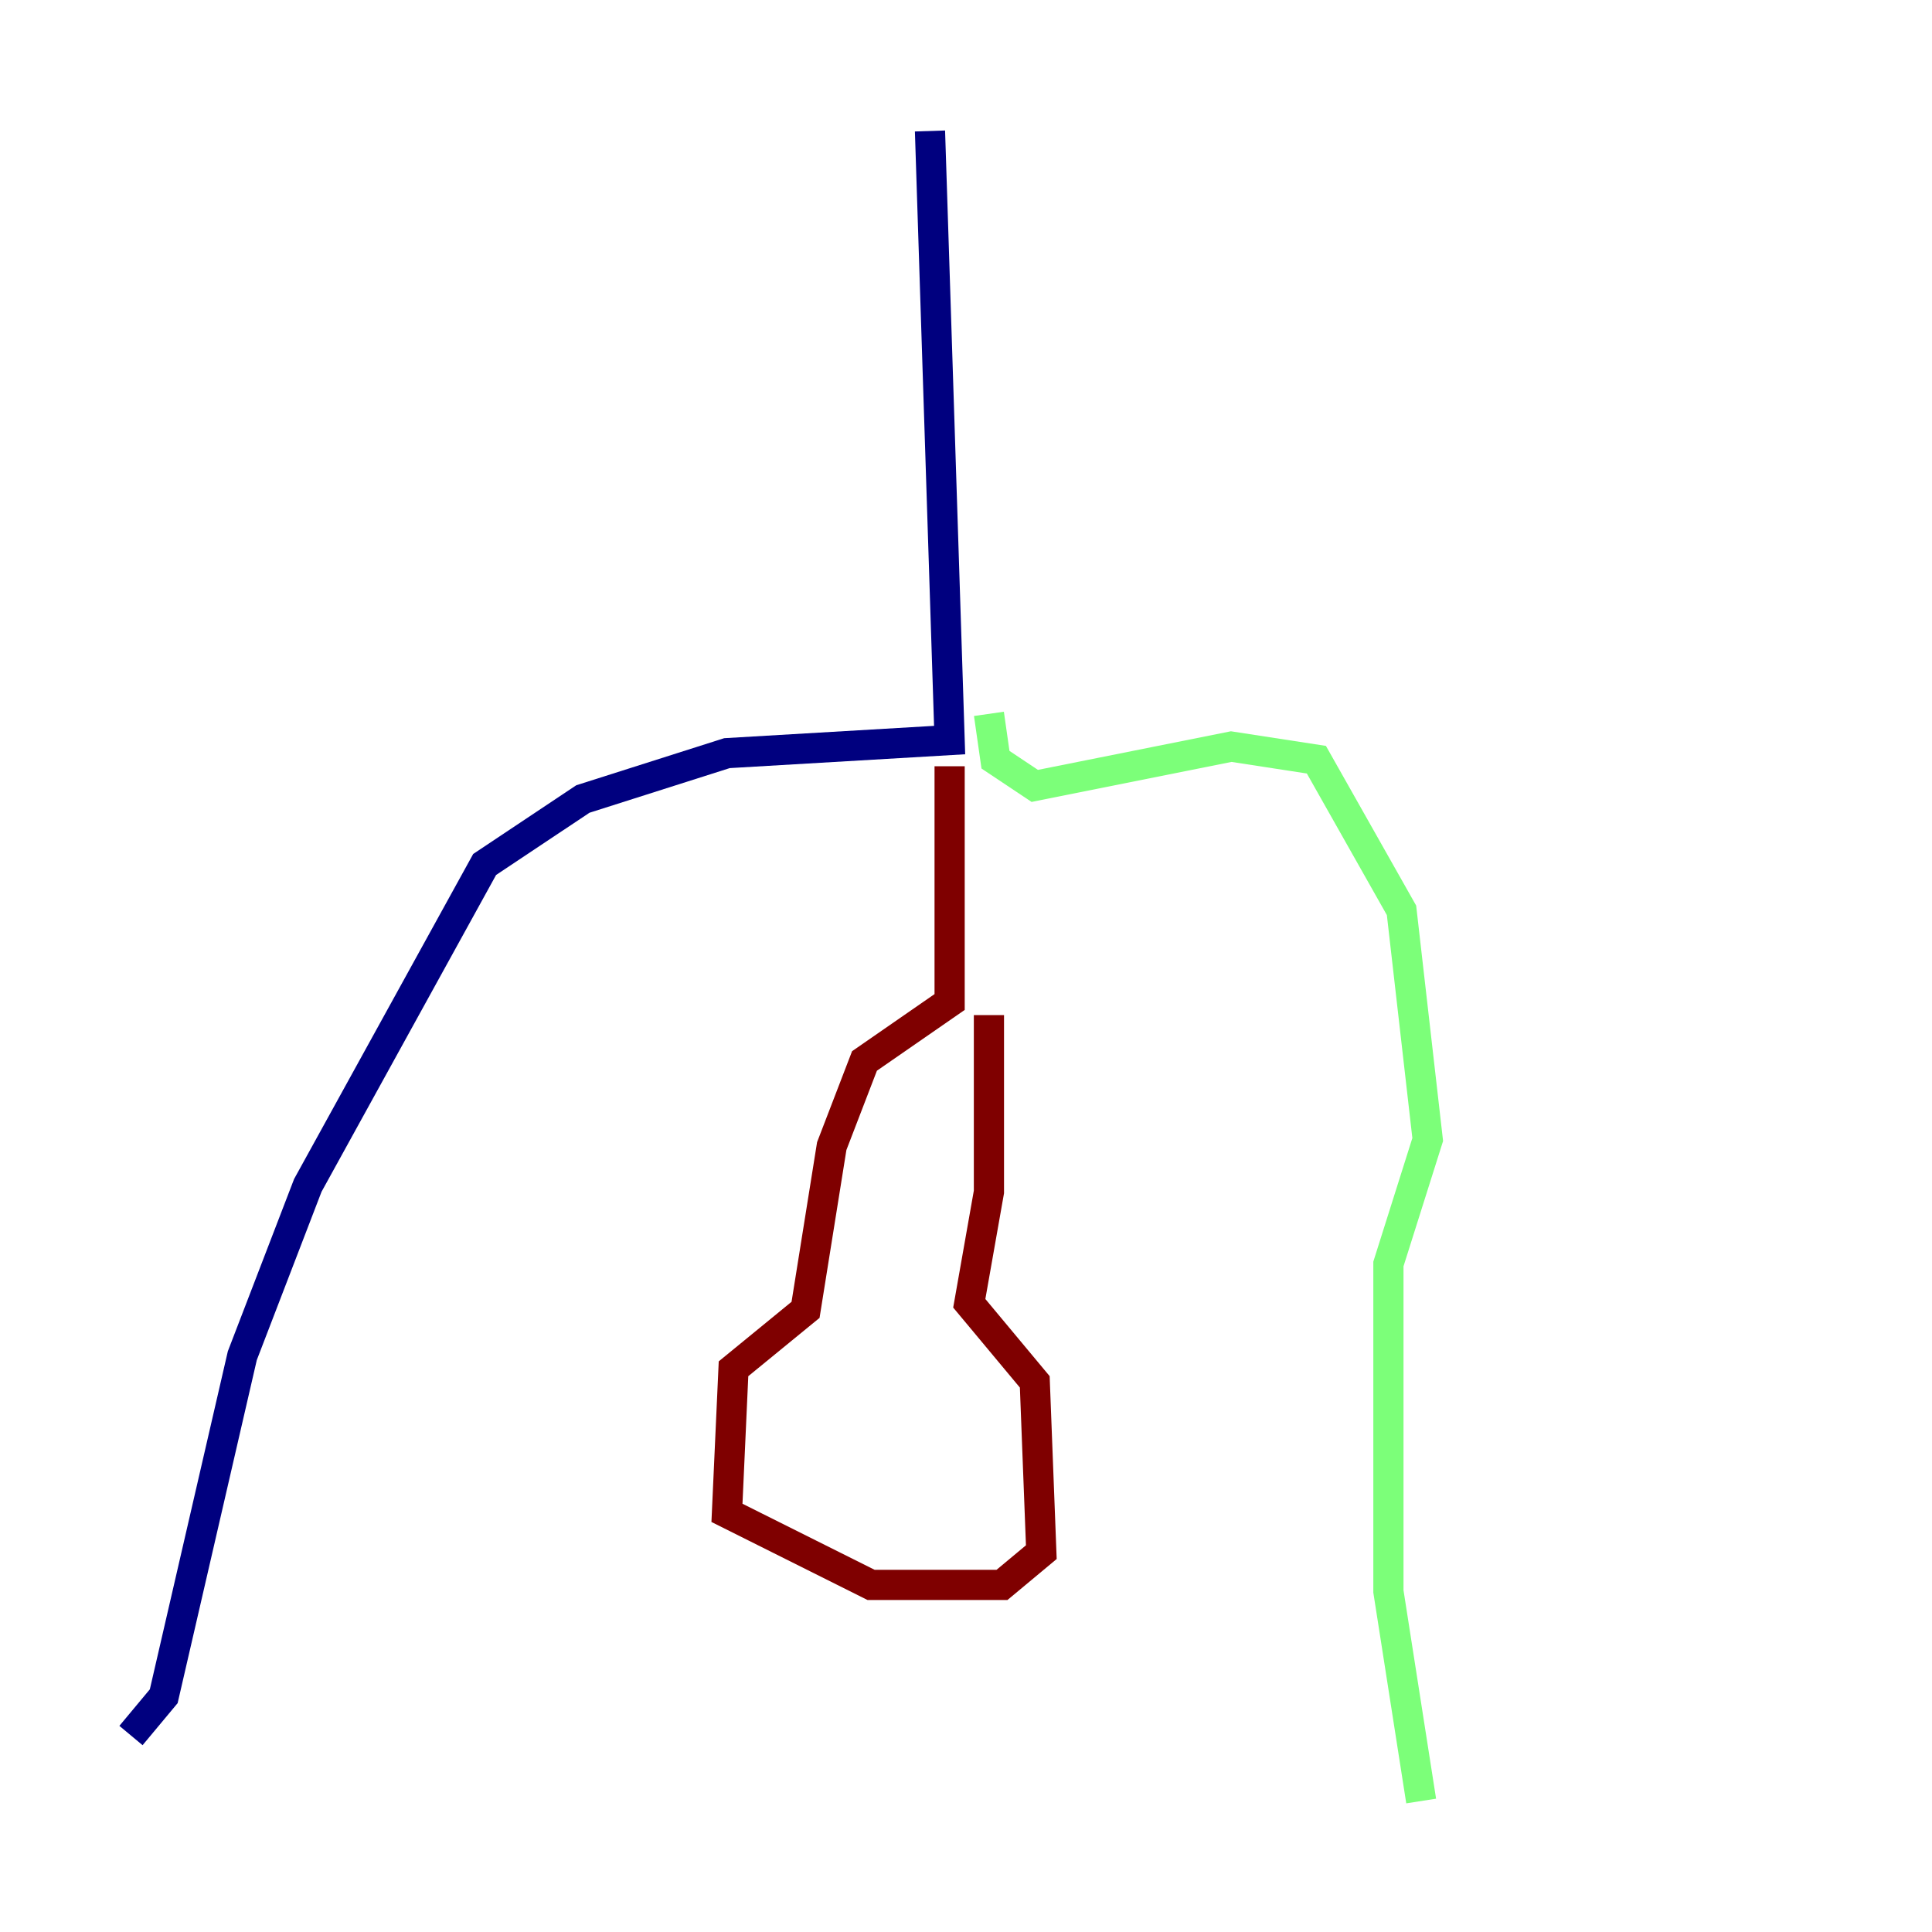 <?xml version="1.0" encoding="utf-8" ?>
<svg baseProfile="tiny" height="128" version="1.2" viewBox="0,0,128,128" width="128" xmlns="http://www.w3.org/2000/svg" xmlns:ev="http://www.w3.org/2001/xml-events" xmlns:xlink="http://www.w3.org/1999/xlink"><defs /><polyline fill="none" points="61.614,8.678 62.915,49.031 48.163,49.898 38.617,52.936 32.108,57.275 20.393,78.536 16.054,89.817 10.848,112.38 8.678,114.983" stroke="#00007f" stroke-width="2" /><polyline fill="none" points="65.519,47.295 65.953,50.332 68.556,52.068 81.573,49.464 87.214,50.332 92.854,60.312 94.59,75.498 91.986,83.742 91.986,105.437 94.156,119.322" stroke="#7cff79" stroke-width="2" /><polyline fill="none" points="62.915,50.766 62.915,66.386 57.275,70.291 55.105,75.932 53.37,86.78 48.597,90.685 48.163,100.231 57.709,105.003 66.386,105.003 68.99,102.834 68.556,91.552 64.217,86.346 65.519,78.969 65.519,67.254" stroke="#7f0000" stroke-width="2" /></svg>
